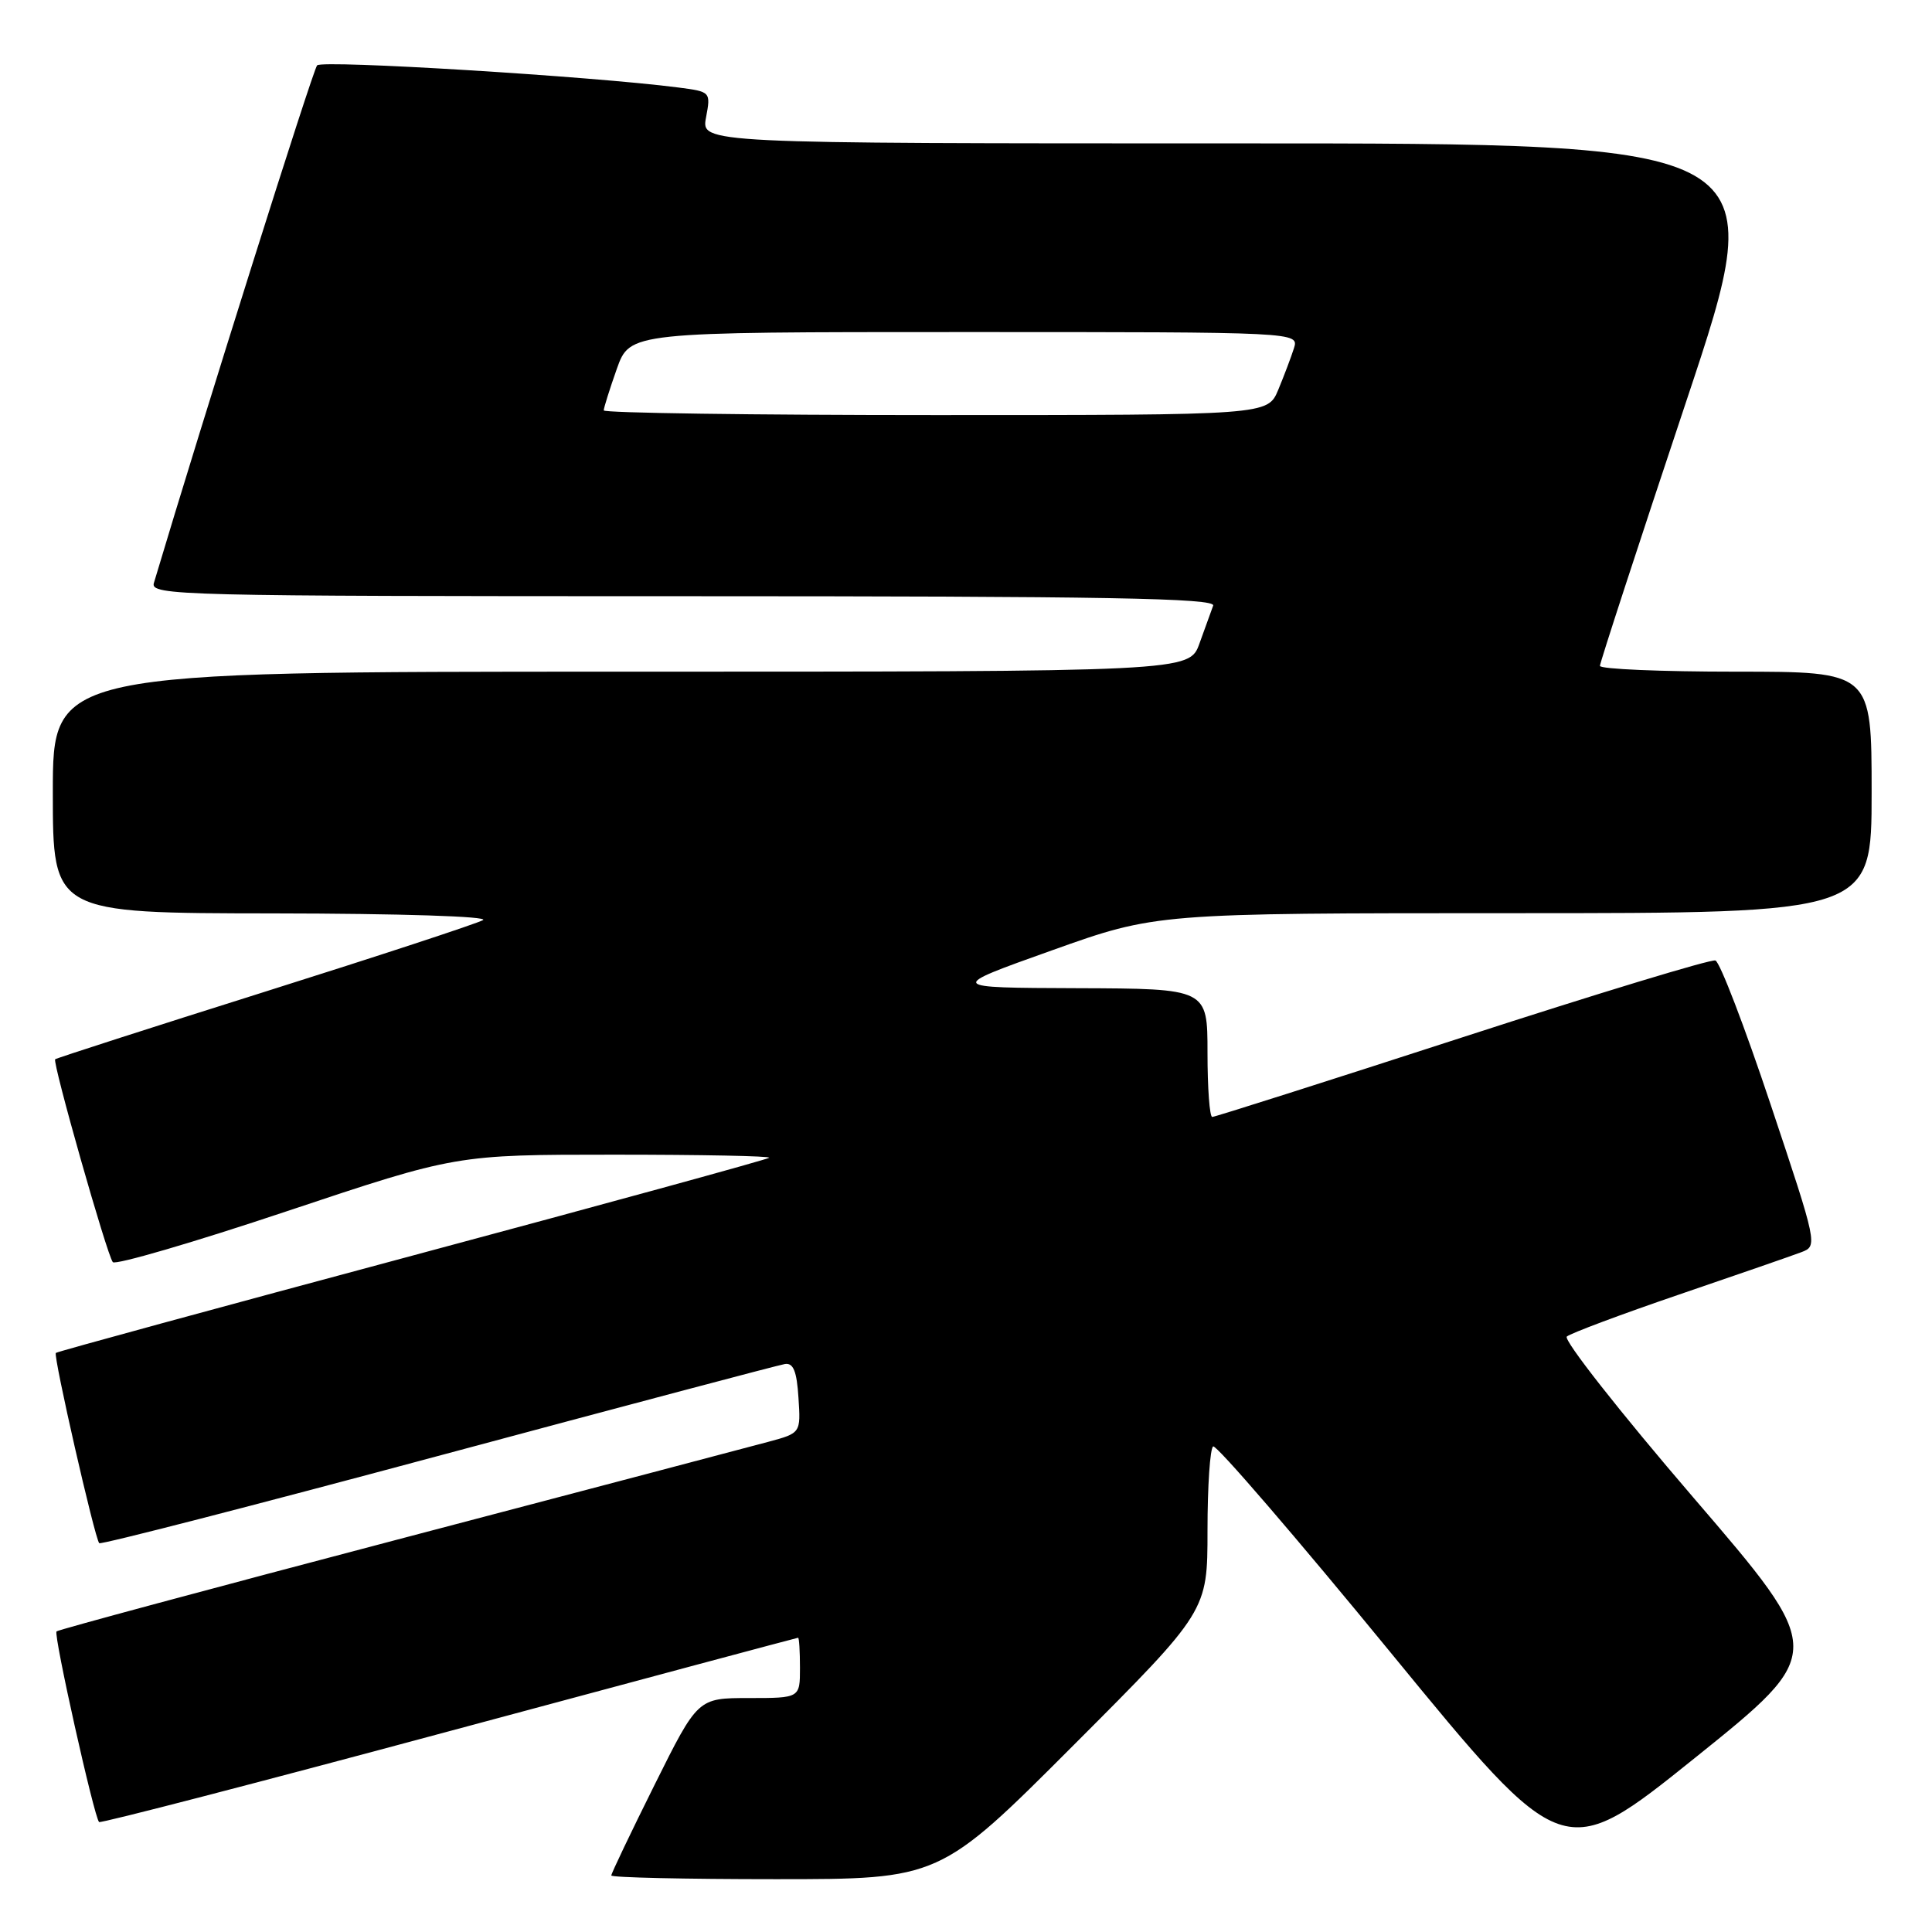 <?xml version="1.0" encoding="UTF-8" standalone="no"?>
<!DOCTYPE svg PUBLIC "-//W3C//DTD SVG 1.1//EN" "http://www.w3.org/Graphics/SVG/1.1/DTD/svg11.dtd" >
<svg xmlns="http://www.w3.org/2000/svg" xmlns:xlink="http://www.w3.org/1999/xlink" version="1.1" viewBox="0 0 256 256">
 <g >
 <path fill="currentColor"
d=" M 142.26 231.24 C 160.00 213.48 160.00 213.48 160.00 202.80 C 160.00 196.92 160.34 191.91 160.75 191.66 C 161.16 191.40 171.78 203.73 184.34 219.06 C 207.17 246.92 207.17 246.92 224.59 232.93 C 242.00 218.94 242.00 218.94 224.36 198.41 C 214.66 187.12 207.12 177.53 207.61 177.10 C 208.10 176.67 214.80 174.16 222.50 171.53 C 230.20 168.90 237.49 166.38 238.69 165.92 C 240.86 165.10 240.83 164.95 234.62 146.36 C 231.18 136.05 227.89 127.46 227.30 127.27 C 226.72 127.07 211.62 131.66 193.75 137.46 C 175.88 143.26 160.98 148.00 160.63 148.00 C 160.28 148.00 160.00 144.18 160.00 139.50 C 160.00 131.00 160.00 131.00 142.75 130.94 C 125.50 130.88 125.50 130.88 139.35 125.94 C 153.19 121.00 153.19 121.00 200.60 121.00 C 248.00 121.00 248.00 121.00 248.00 105.00 C 248.00 89.00 248.00 89.00 230.00 89.00 C 220.10 89.00 212.00 88.66 212.00 88.23 C 212.00 87.81 217.14 72.06 223.42 53.23 C 234.84 19.00 234.84 19.00 163.88 19.00 C 92.91 19.00 92.91 19.00 93.55 15.58 C 94.19 12.16 94.18 12.15 89.85 11.59 C 78.40 10.11 42.69 7.92 42.02 8.66 C 41.45 9.28 26.88 55.50 20.39 77.25 C 19.89 78.91 23.70 79.00 90.54 79.00 C 146.66 79.00 161.12 79.26 160.75 80.25 C 160.49 80.94 159.68 83.19 158.94 85.25 C 157.60 89.00 157.60 89.00 82.30 89.00 C 7.00 89.00 7.00 89.00 7.00 105.00 C 7.00 121.00 7.00 121.00 36.25 121.03 C 53.04 121.05 64.86 121.43 64.00 121.92 C 63.17 122.39 50.14 126.67 35.04 131.43 C 19.94 136.19 7.46 140.21 7.31 140.36 C 6.92 140.75 14.19 166.36 14.95 167.24 C 15.30 167.65 25.68 164.62 38.02 160.49 C 60.45 153.00 60.45 153.00 81.39 153.00 C 92.91 153.00 102.15 153.18 101.92 153.41 C 101.69 153.63 80.40 159.47 54.60 166.39 C 28.81 173.31 7.56 179.10 7.40 179.27 C 7.03 179.63 12.57 203.91 13.15 204.48 C 13.37 204.70 33.56 199.50 58.02 192.93 C 82.49 186.36 103.17 180.87 104.00 180.74 C 105.12 180.56 105.58 181.69 105.80 185.20 C 106.11 189.89 106.11 189.89 101.80 191.05 C 99.44 191.69 77.34 197.51 52.70 203.99 C 28.06 210.47 7.71 215.95 7.49 216.17 C 7.07 216.60 12.48 240.83 13.13 241.43 C 13.33 241.62 34.20 236.21 59.50 229.40 C 84.80 222.59 105.61 217.02 105.75 217.01 C 105.89 217.00 106.00 218.80 106.00 221.00 C 106.00 225.00 106.00 225.00 99.23 225.00 C 92.46 225.00 92.46 225.00 86.73 236.51 C 83.58 242.84 81.00 248.24 81.00 248.51 C 81.00 248.78 90.79 249.00 102.76 249.00 C 124.52 249.00 124.52 249.00 142.26 231.24 Z  M 80.00 54.38 C 80.00 54.05 80.78 51.57 81.73 48.88 C 83.47 44.00 83.47 44.00 127.80 44.00 C 172.13 44.00 172.13 44.00 171.45 46.16 C 171.07 47.35 170.13 49.83 169.37 51.66 C 167.97 55.00 167.97 55.00 123.99 55.00 C 99.79 55.00 80.00 54.72 80.00 54.38 Z "/>
</g>
</svg>